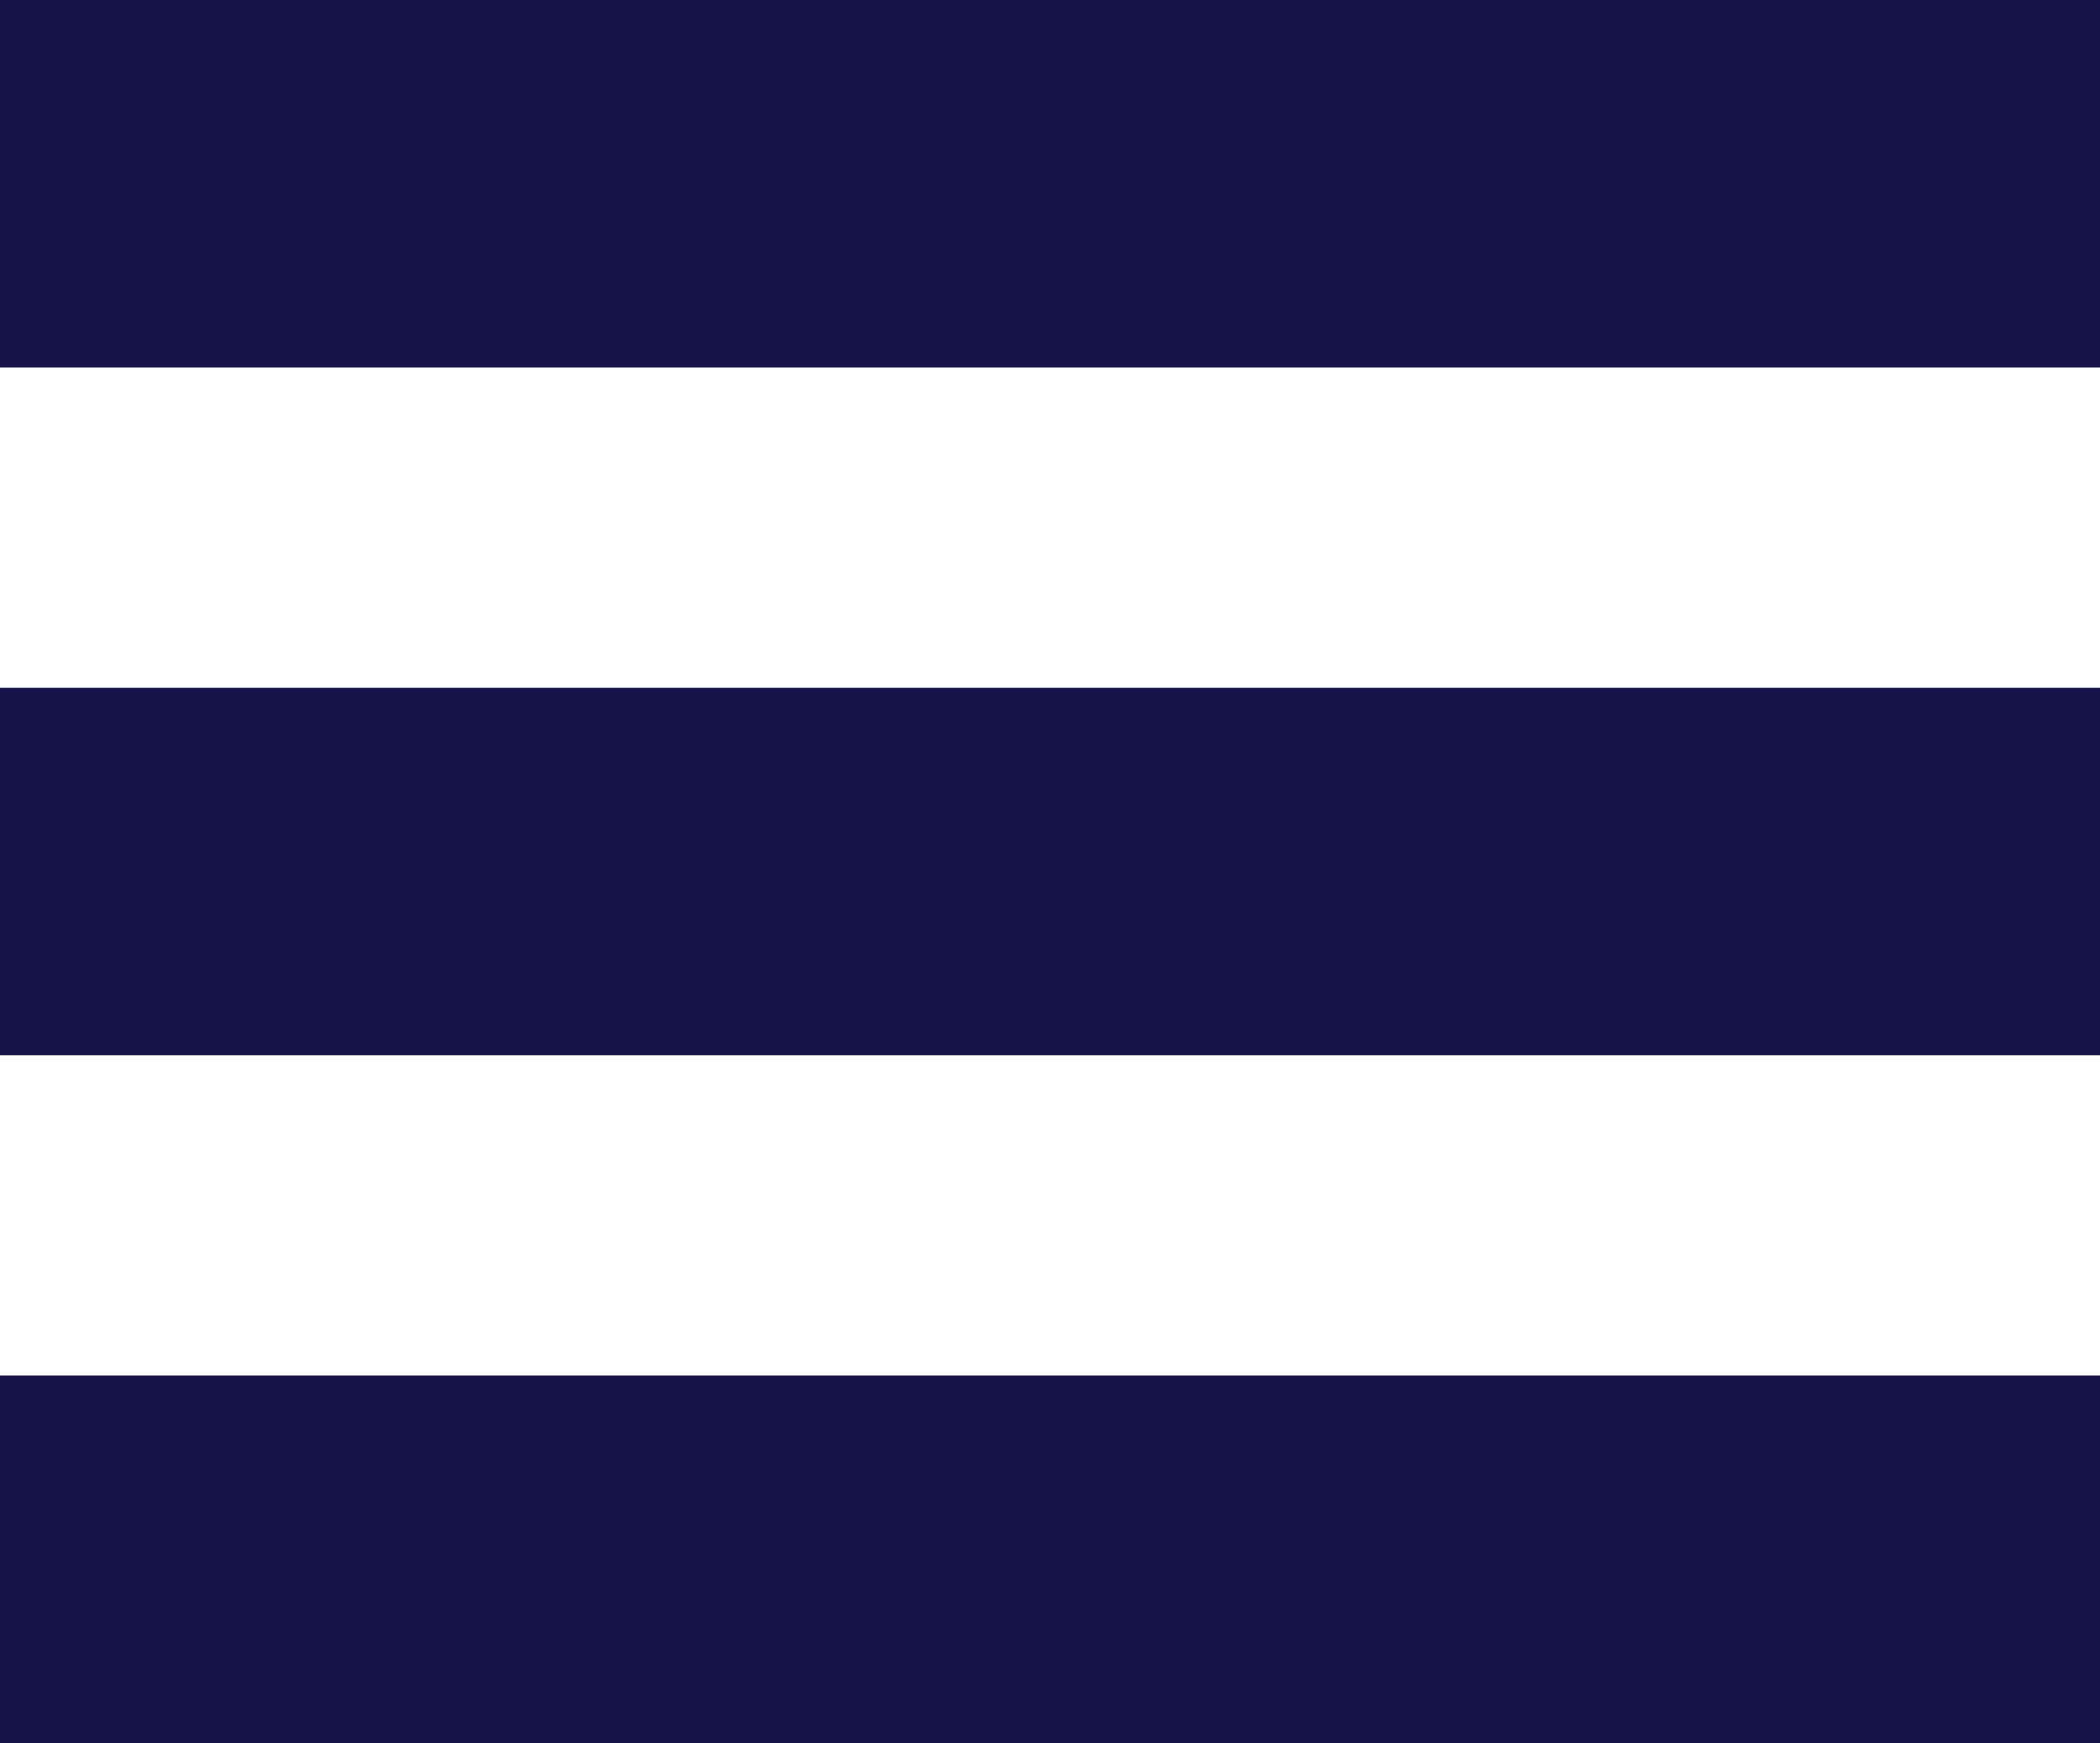 <?xml version="1.0" encoding="utf-8"?>
<!-- Generator: Adobe Illustrator 18.0.0, SVG Export Plug-In . SVG Version: 6.00 Build 0)  -->
<!DOCTYPE svg PUBLIC "-//W3C//DTD SVG 1.1//EN" "http://www.w3.org/Graphics/SVG/1.1/DTD/svg11.dtd">
<svg version="1.1" id="Layer_1" xmlns="http://www.w3.org/2000/svg" xmlns:xlink="http://www.w3.org/1999/xlink" x="0px" y="0px"
	 viewBox="0 0 400 332" enable-background="new 0 0 400 332" xml:space="preserve">
<line fill="none" stroke="#151349" stroke-width="70" stroke-miterlimit="10" x1="0" y1="35" x2="400" y2="35"/>
<line fill="none" stroke="#151349" stroke-width="70" stroke-miterlimit="10" x1="0" y1="297" x2="400" y2="297"/>
<line fill="none" stroke="#151349" stroke-width="70" stroke-miterlimit="10" x1="0" y1="166" x2="400" y2="166"/>
</svg>
